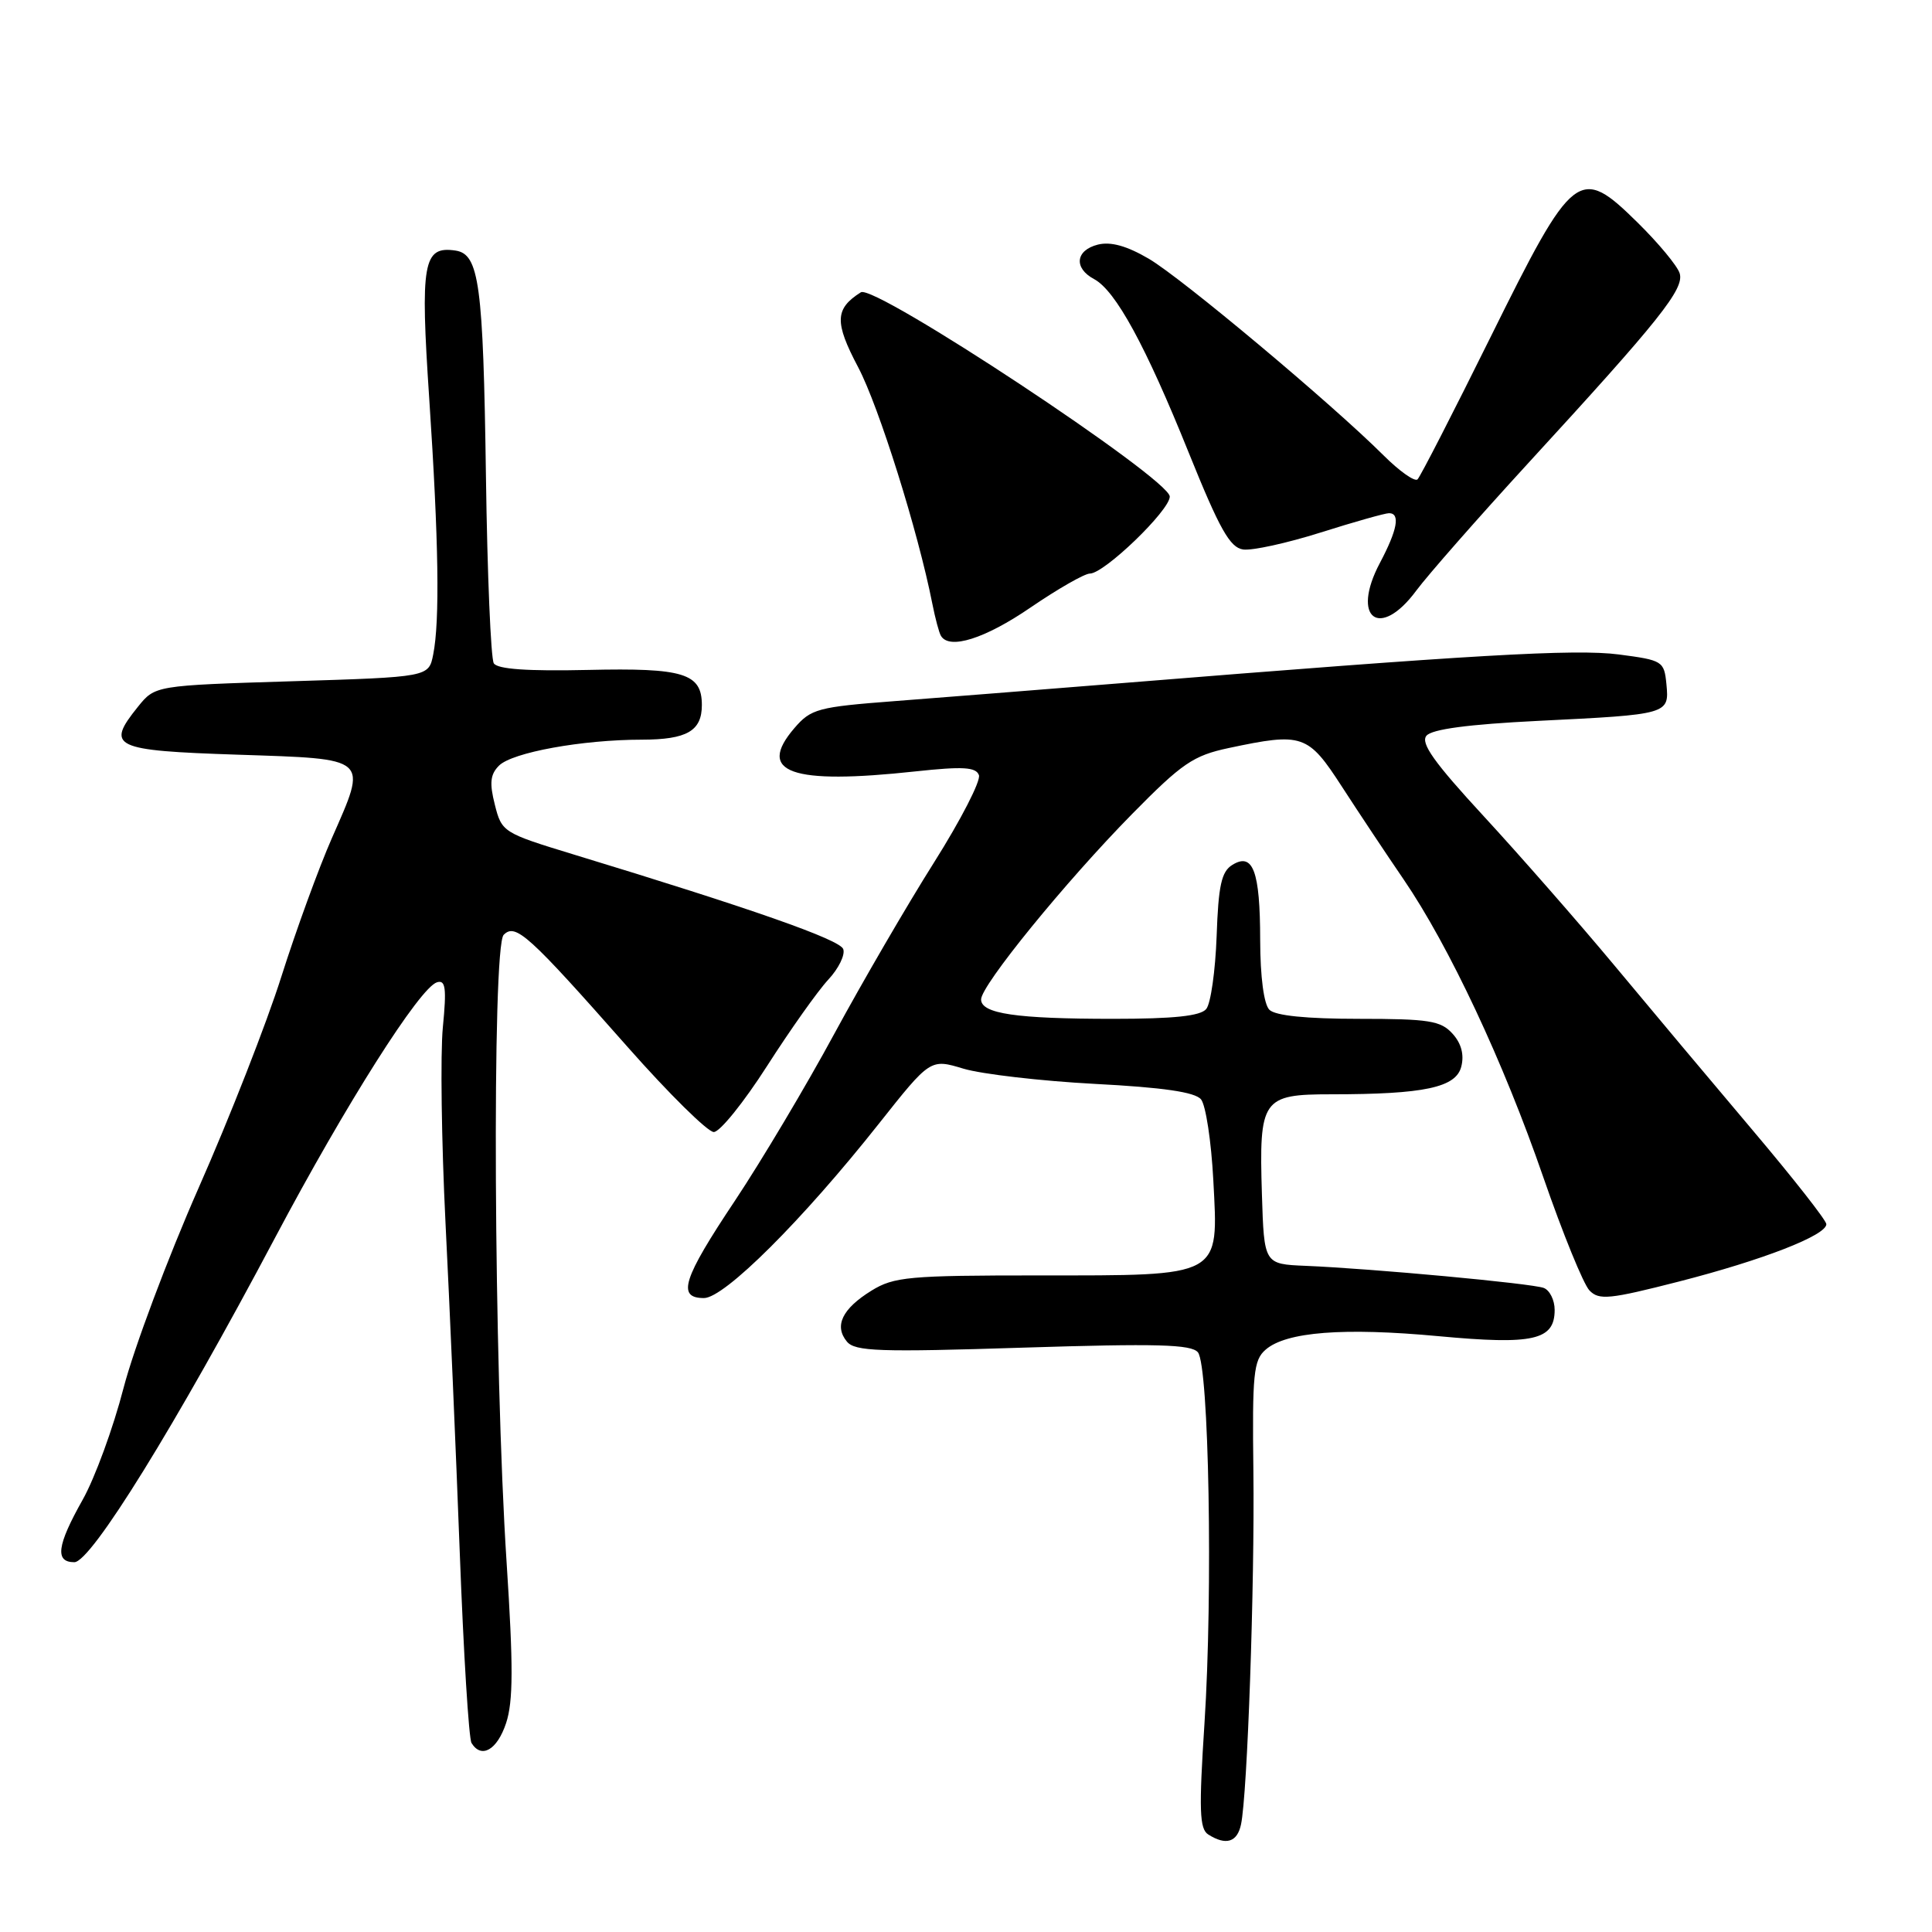 <?xml version="1.0" encoding="UTF-8" standalone="no"?>
<!DOCTYPE svg PUBLIC "-//W3C//DTD SVG 1.1//EN" "http://www.w3.org/Graphics/SVG/1.1/DTD/svg11.dtd" >
<svg xmlns="http://www.w3.org/2000/svg" xmlns:xlink="http://www.w3.org/1999/xlink" version="1.1" viewBox="0 0 256 256">
 <g >
 <path fill="currentColor"
d=" M 164.44 241.75 C 165.29 237.78 166.26 209.96 166.08 194.95 C 165.92 182.05 166.10 180.22 167.70 178.84 C 170.41 176.47 178.03 175.88 190.61 177.05 C 203.18 178.22 206.00 177.59 206.00 173.57 C 206.00 172.27 205.35 170.97 204.56 170.66 C 202.99 170.06 181.88 168.10 173.00 167.73 C 167.50 167.50 167.50 167.50 167.21 158.25 C 166.82 145.60 167.23 145.00 176.40 145.00 C 188.74 145.00 192.94 144.10 193.63 141.32 C 194.03 139.75 193.63 138.24 192.46 136.96 C 190.91 135.25 189.35 135.00 180.05 135.00 C 173.10 135.00 168.98 134.58 168.20 133.80 C 167.47 133.07 166.99 129.46 166.98 124.55 C 166.97 115.41 166.03 112.90 163.28 114.61 C 161.85 115.49 161.44 117.34 161.21 124.06 C 161.04 128.65 160.43 132.99 159.83 133.70 C 159.07 134.63 155.51 135.00 147.50 135.00 C 134.66 135.00 130.00 134.32 130.00 132.43 C 130.00 130.57 141.15 116.87 150.00 107.87 C 156.63 101.13 158.11 100.12 162.80 99.12 C 172.61 97.04 173.31 97.28 177.82 104.25 C 180.05 107.69 183.71 113.20 185.97 116.50 C 192.02 125.36 199.23 140.73 204.50 156.00 C 207.07 163.43 209.82 170.17 210.61 170.99 C 211.88 172.31 213.25 172.17 222.47 169.81 C 233.59 166.96 242.00 163.69 242.00 162.21 C 242.00 161.71 237.61 156.12 232.25 149.78 C 226.89 143.44 218.62 133.58 213.87 127.87 C 209.12 122.17 201.34 113.29 196.59 108.14 C 190.04 101.04 188.20 98.46 189.01 97.49 C 189.73 96.62 194.55 95.98 203.79 95.52 C 221.12 94.67 221.19 94.65 220.81 90.66 C 220.51 87.60 220.31 87.48 214.50 86.72 C 208.73 85.97 195.22 86.75 148.50 90.53 C 138.05 91.37 124.58 92.44 118.56 92.90 C 108.36 93.68 107.46 93.92 105.26 96.48 C 100.19 102.38 104.78 104.01 121.35 102.21 C 127.58 101.54 129.31 101.64 129.71 102.70 C 130.00 103.43 127.32 108.64 123.77 114.27 C 120.22 119.89 114.27 130.12 110.54 137.00 C 106.82 143.88 100.90 153.81 97.39 159.09 C 90.47 169.46 89.66 172.00 93.28 172.00 C 95.98 172.00 106.32 161.70 116.46 148.89 C 123.28 140.28 123.28 140.28 127.68 141.61 C 130.11 142.33 137.92 143.24 145.05 143.62 C 154.12 144.09 158.35 144.71 159.14 145.67 C 159.77 146.43 160.50 151.24 160.77 156.37 C 161.45 169.34 162.07 169.00 137.65 169.00 C 120.42 169.00 118.45 169.18 115.47 171.02 C 111.59 173.42 110.50 175.69 112.22 177.77 C 113.30 179.07 116.49 179.18 135.56 178.57 C 153.26 178.01 157.86 178.13 158.73 179.19 C 160.19 180.98 160.73 211.02 159.60 228.35 C 158.85 239.85 158.94 242.35 160.10 243.08 C 162.45 244.57 163.94 244.11 164.44 241.75 Z  M 67.06 228.32 C 68.01 225.45 68.02 220.74 67.13 207.07 C 65.43 181.14 65.17 125.44 66.74 123.87 C 68.31 122.29 70.01 123.83 83.18 138.75 C 88.65 144.94 93.78 150.00 94.58 150.00 C 95.39 150.00 98.56 146.06 101.64 141.25 C 104.72 136.44 108.37 131.29 109.75 129.81 C 111.13 128.33 112.02 126.50 111.73 125.75 C 111.25 124.49 99.63 120.41 76.00 113.22 C 66.66 110.37 66.48 110.26 65.57 106.63 C 64.84 103.76 64.96 102.61 66.12 101.45 C 67.87 99.70 77.15 98.01 85.05 98.01 C 91.02 98.00 93.00 96.86 93.00 93.42 C 93.00 89.22 90.59 88.48 77.91 88.77 C 69.88 88.95 65.91 88.67 65.43 87.89 C 65.04 87.26 64.57 76.11 64.39 63.12 C 64.03 37.60 63.50 33.67 60.35 33.20 C 56.06 32.57 55.67 34.77 56.88 52.88 C 58.13 71.70 58.29 82.28 57.40 86.73 C 56.81 89.71 56.81 89.71 38.68 90.27 C 20.55 90.83 20.55 90.83 18.27 93.66 C 13.98 98.99 14.94 99.45 31.50 100.00 C 49.09 100.59 48.72 100.25 43.97 111.07 C 42.23 115.03 39.23 123.27 37.29 129.38 C 35.36 135.50 30.42 148.12 26.31 157.42 C 22.21 166.73 17.74 178.66 16.37 183.92 C 15.01 189.19 12.57 195.86 10.95 198.73 C 7.54 204.79 7.25 207.00 9.85 207.00 C 12.06 207.00 23.23 188.95 36.45 164.00 C 45.82 146.32 55.62 130.86 57.90 130.16 C 59.04 129.81 59.19 130.91 58.68 136.12 C 58.34 139.63 58.50 151.28 59.03 162.00 C 59.57 172.72 60.42 192.40 60.92 205.71 C 61.42 219.03 62.12 230.39 62.48 230.96 C 63.79 233.09 65.88 231.88 67.06 228.32 Z  M 136.55 80.50 C 140.17 78.03 143.71 76.00 144.42 76.00 C 146.32 76.00 155.00 67.63 155.00 65.80 C 155.00 63.45 115.89 37.58 114.07 38.73 C 110.62 40.91 110.55 42.68 113.71 48.66 C 116.45 53.85 121.65 70.41 123.54 80.00 C 123.92 81.92 124.43 83.84 124.68 84.25 C 125.78 86.13 130.52 84.63 136.55 80.50 Z  M 187.67 78.25 C 189.20 76.19 195.86 68.61 202.47 61.40 C 219.98 42.33 223.22 38.27 222.56 36.20 C 222.25 35.22 219.76 32.22 217.01 29.51 C 209.24 21.86 208.52 22.42 197.50 44.68 C 192.55 54.68 188.20 63.16 187.83 63.52 C 187.47 63.87 185.43 62.44 183.32 60.33 C 176.38 53.42 156.59 36.85 152.23 34.29 C 149.31 32.58 147.19 31.99 145.48 32.41 C 142.51 33.16 142.24 35.52 144.97 36.98 C 147.83 38.51 151.80 45.80 157.52 60.00 C 161.60 70.11 162.97 72.56 164.72 72.81 C 165.91 72.98 170.53 71.97 174.99 70.56 C 179.45 69.15 183.53 68.00 184.05 68.00 C 185.57 68.00 185.17 70.20 182.84 74.60 C 178.96 81.92 182.81 84.83 187.67 78.25 Z "/>
</g>
</svg>